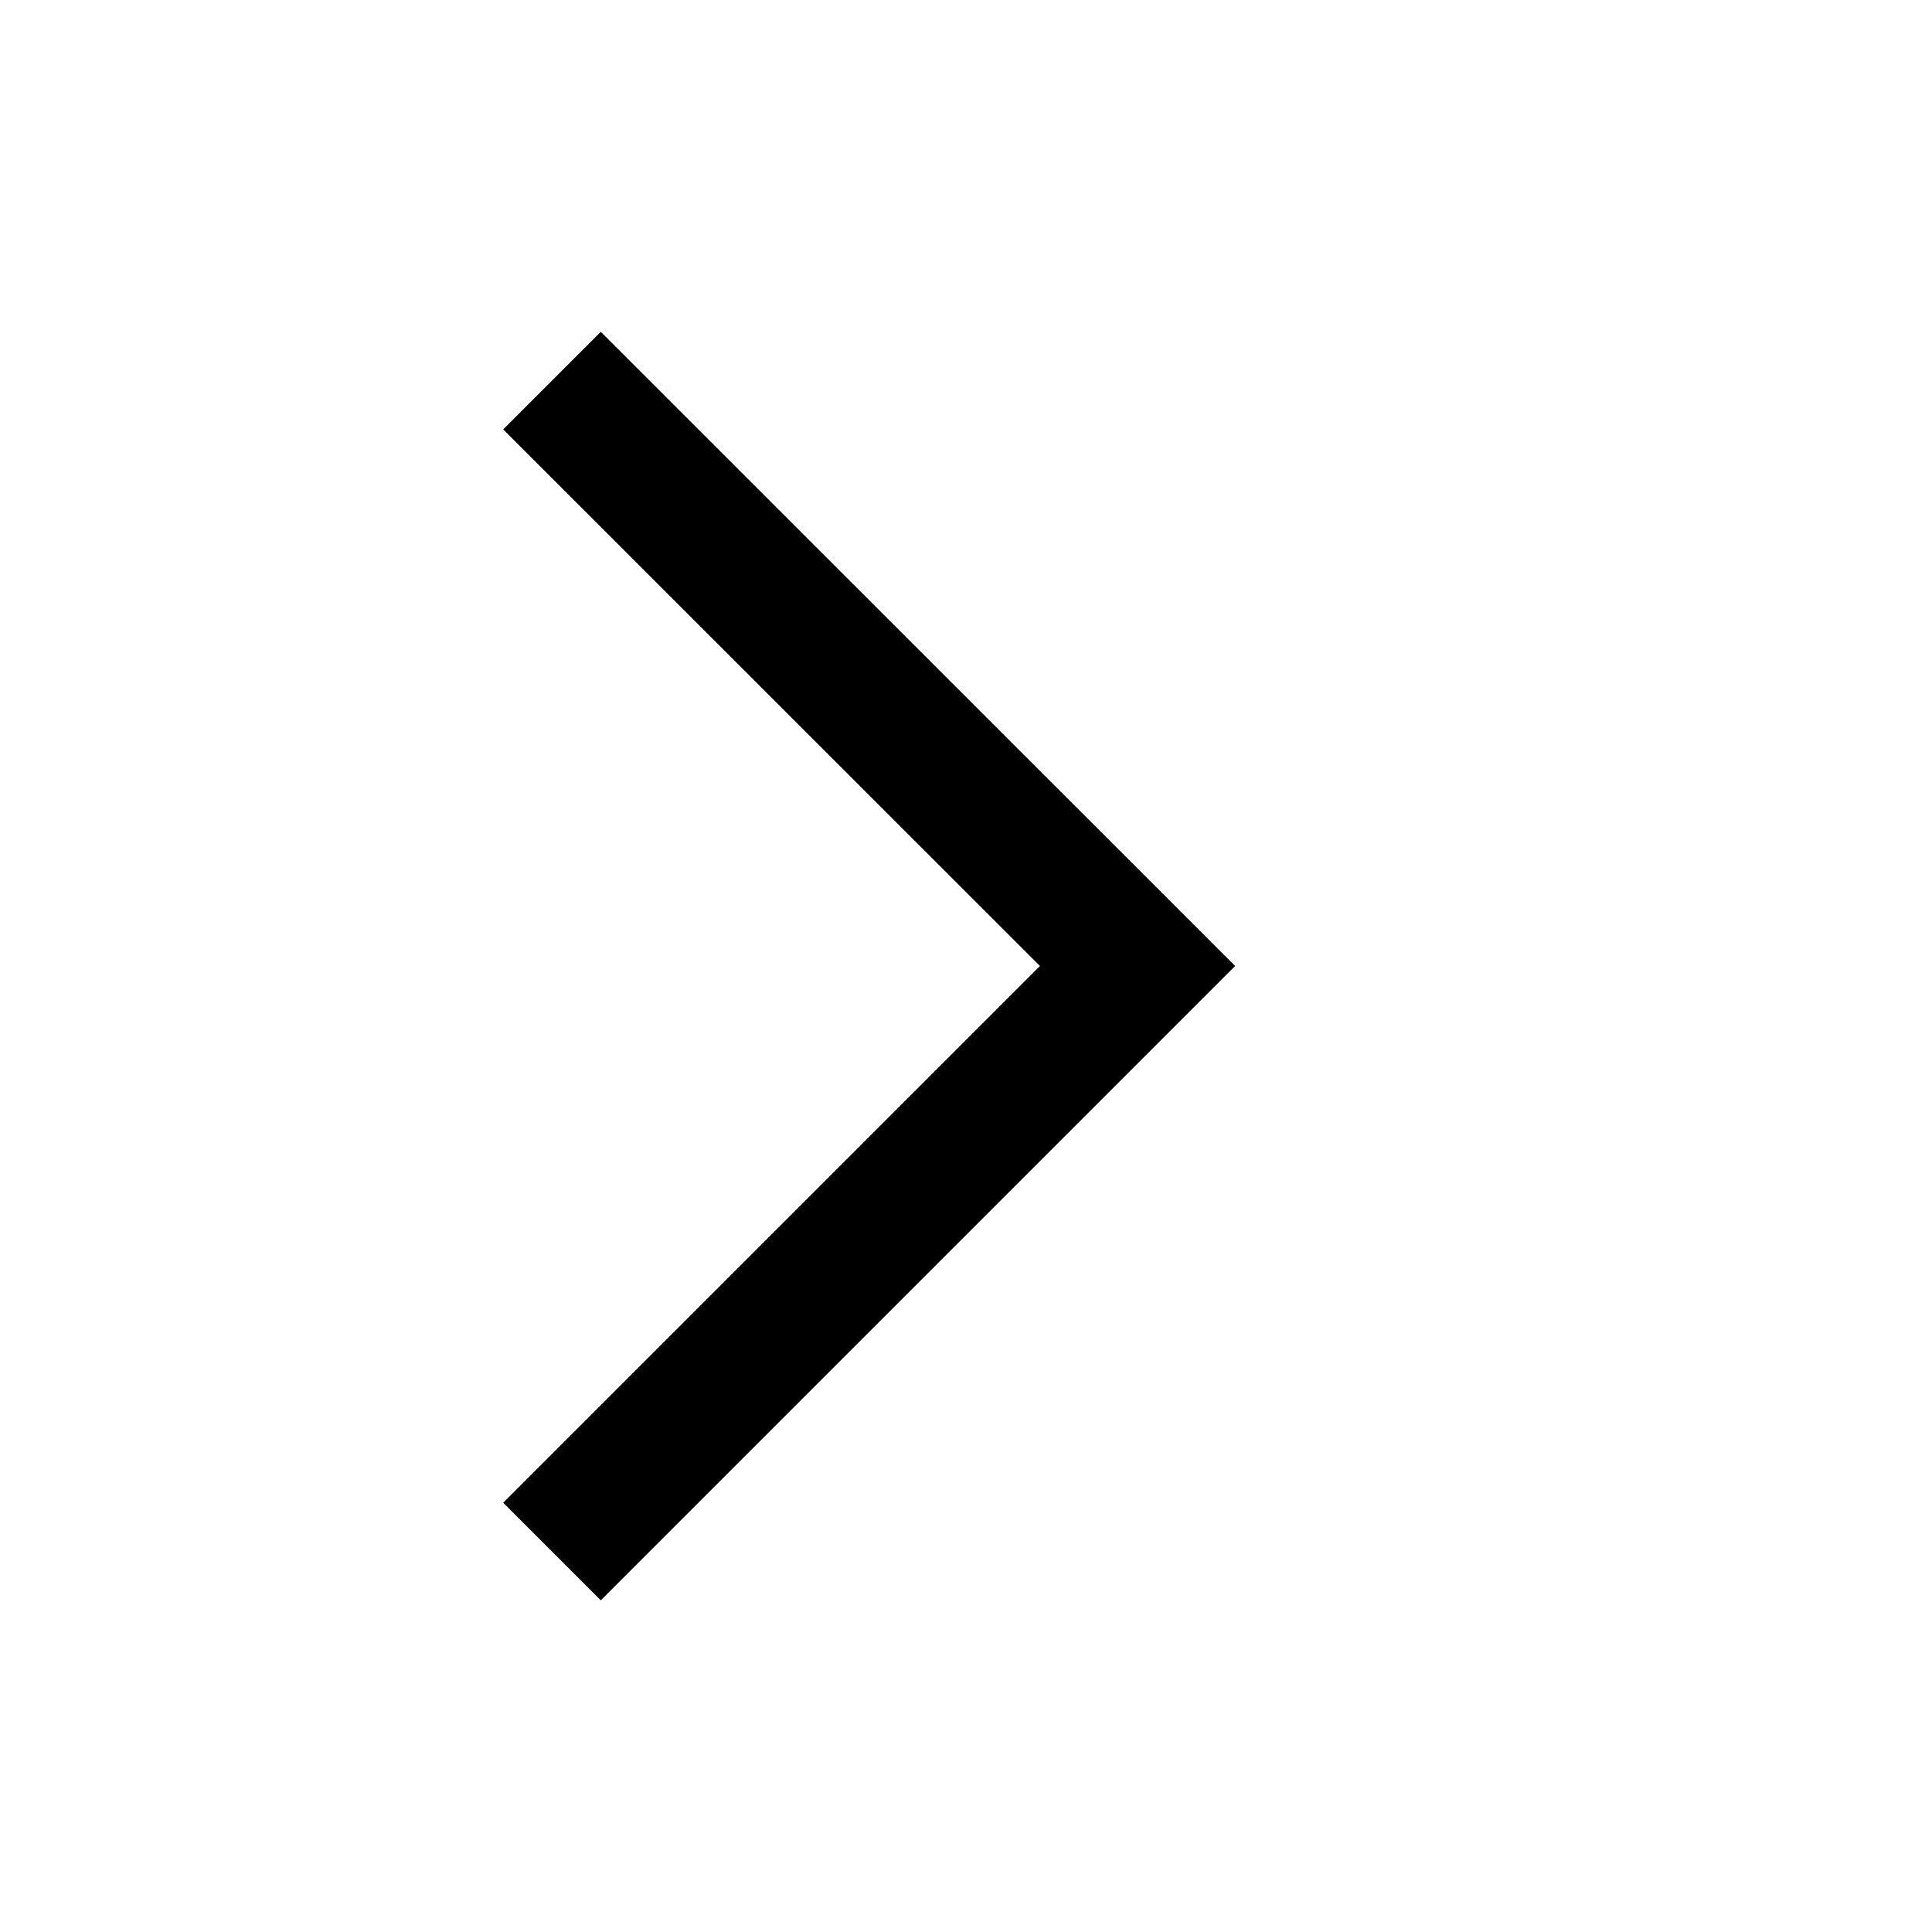<svg width="14" height="14" viewBox="0 0 14 14" fill="none" xmlns="http://www.w3.org/2000/svg">
<g clip-path="url(#clip0_4859_18337)">
<path d="M4 2.758L8.243 7L4 11.243" stroke="black"/>
</g>
<defs>
<clipPath id="clip0_4859_18337">
<rect width="14" height="14" fill="white"/>
</clipPath>
</defs>
</svg>
